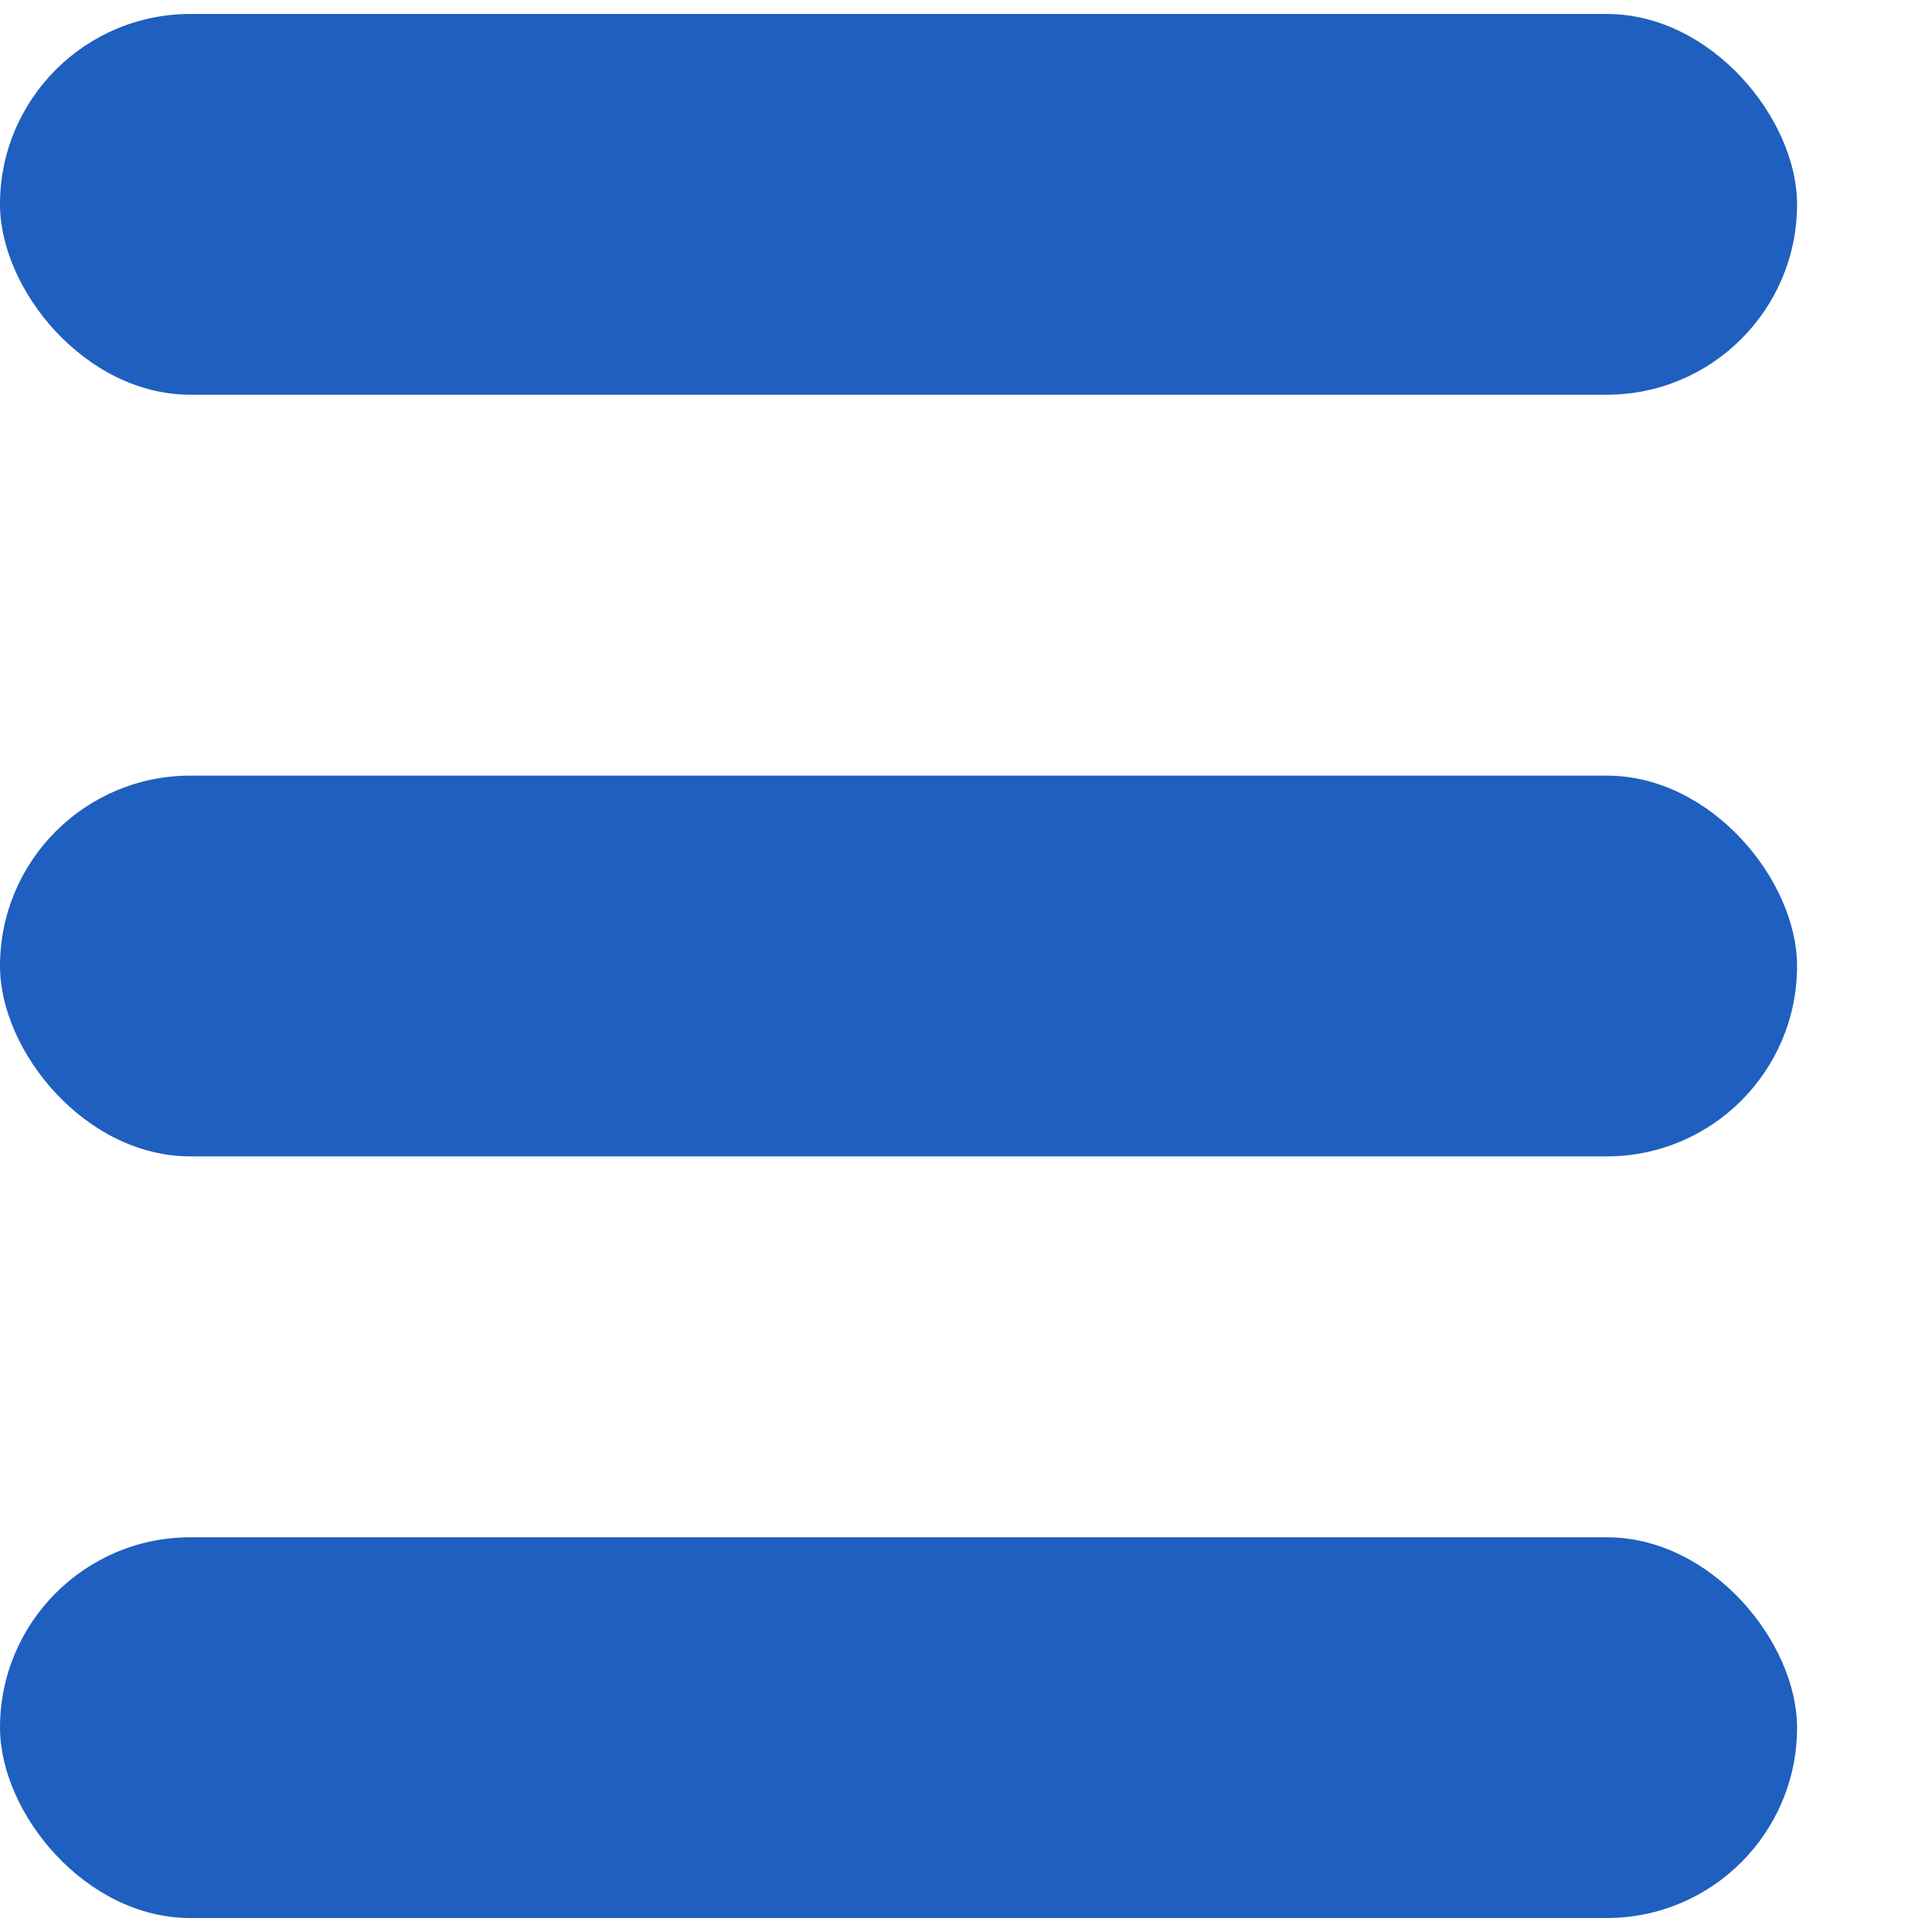 <svg width="13" height="13" viewBox="0 0 13 13" fill="none" xmlns="http://www.w3.org/2000/svg">
<rect y="0.094" width="12.092" height="2.562" rx="1.281" fill="#1F5FBF"/>
<rect y="5.219" width="12.092" height="2.562" rx="1.281" fill="#1F5FBF"/>
<rect y="10.344" width="12.092" height="2.562" rx="1.281" fill="#1F5FBF"/>
</svg>
